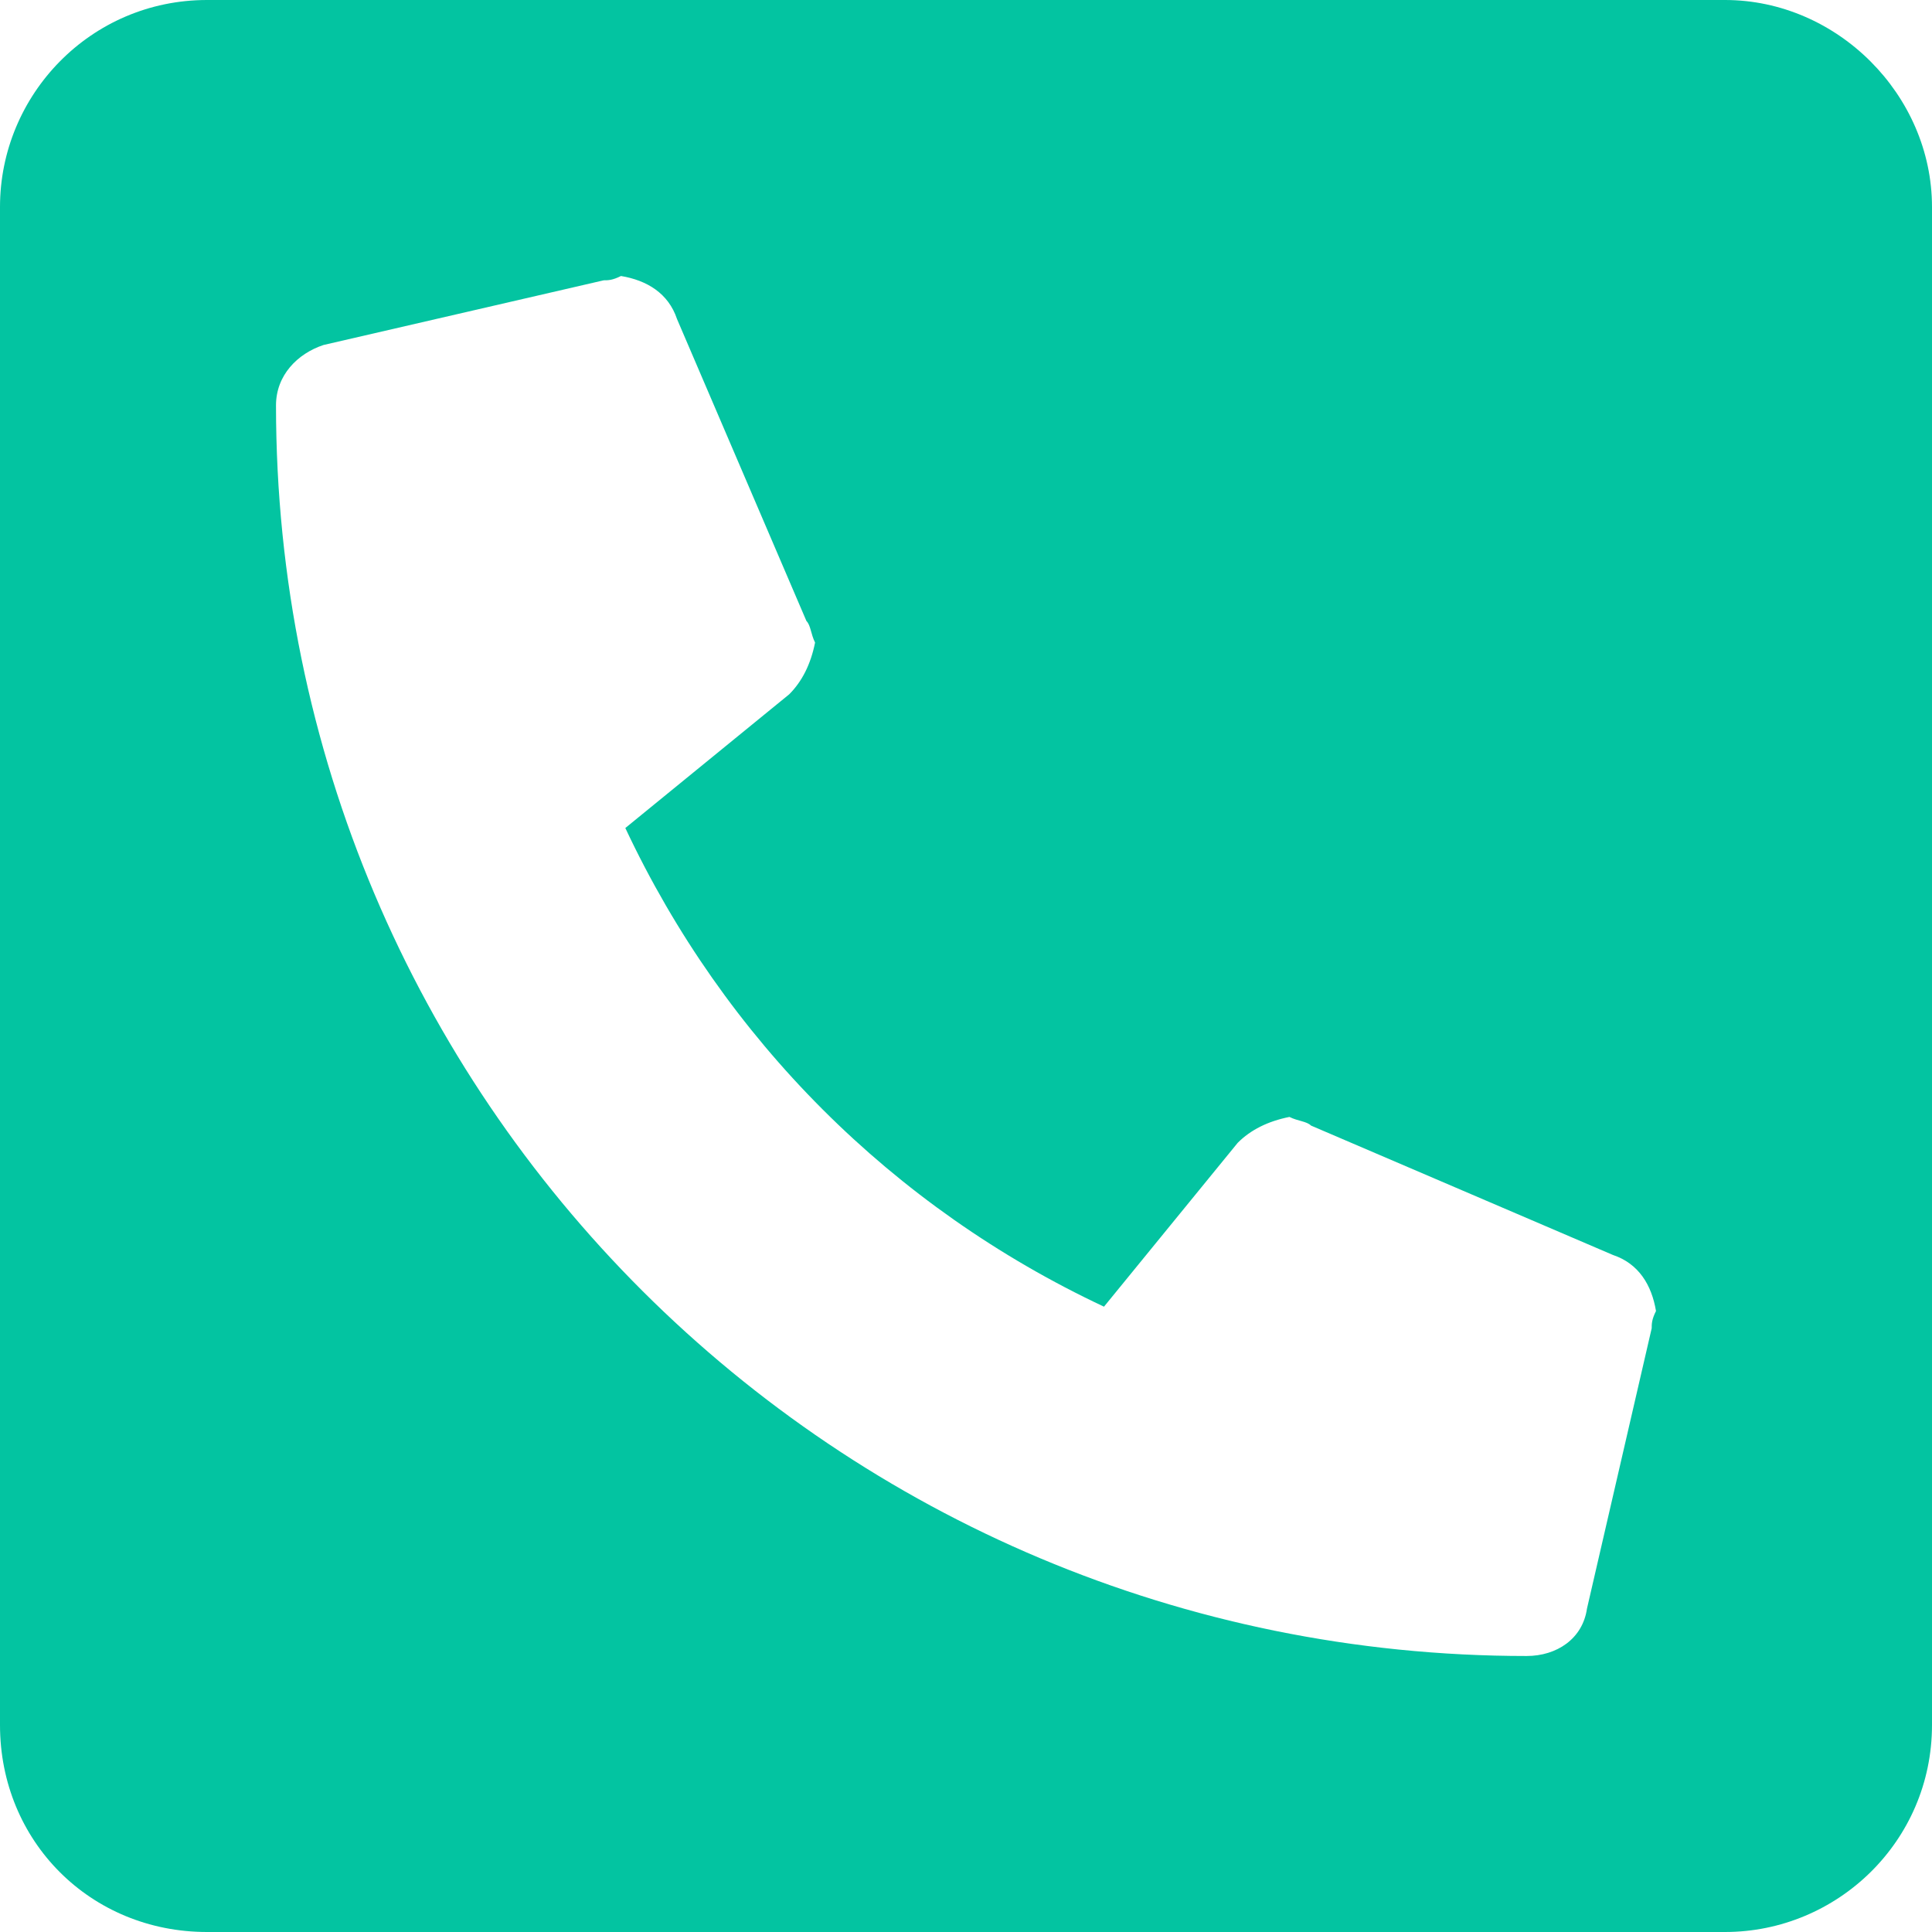 <svg width="57" height="57" viewBox="0 0 57 57" fill="none" xmlns="http://www.w3.org/2000/svg">
<path d="M50.893 0H6.107C2.672 0 0 2.799 0 6.107V50.893C0 54.328 2.672 57 6.107 57H50.893C54.201 57 57 54.328 57 50.893V6.107C57 2.799 54.201 0 50.893 0ZM48.73 39.188L46.821 47.458C46.694 48.348 45.931 48.857 45.04 48.857C24.683 48.857 8.143 32.444 8.143 11.96C8.143 11.069 8.779 10.433 9.542 10.179L17.812 8.27C17.94 8.27 18.067 8.27 18.321 8.143C19.085 8.27 19.721 8.652 19.975 9.415L23.792 18.321C23.92 18.449 23.92 18.703 24.047 18.958C23.92 19.594 23.665 20.103 23.284 20.484L18.449 24.429C21.375 30.663 26.337 35.625 32.571 38.551L36.516 33.717C36.897 33.335 37.406 33.08 38.042 32.953C38.297 33.08 38.551 33.08 38.679 33.208L47.585 37.025C48.348 37.279 48.73 37.915 48.857 38.679C48.73 38.933 48.73 39.06 48.73 39.188Z" fill="#03C4A1"/>
</svg>
